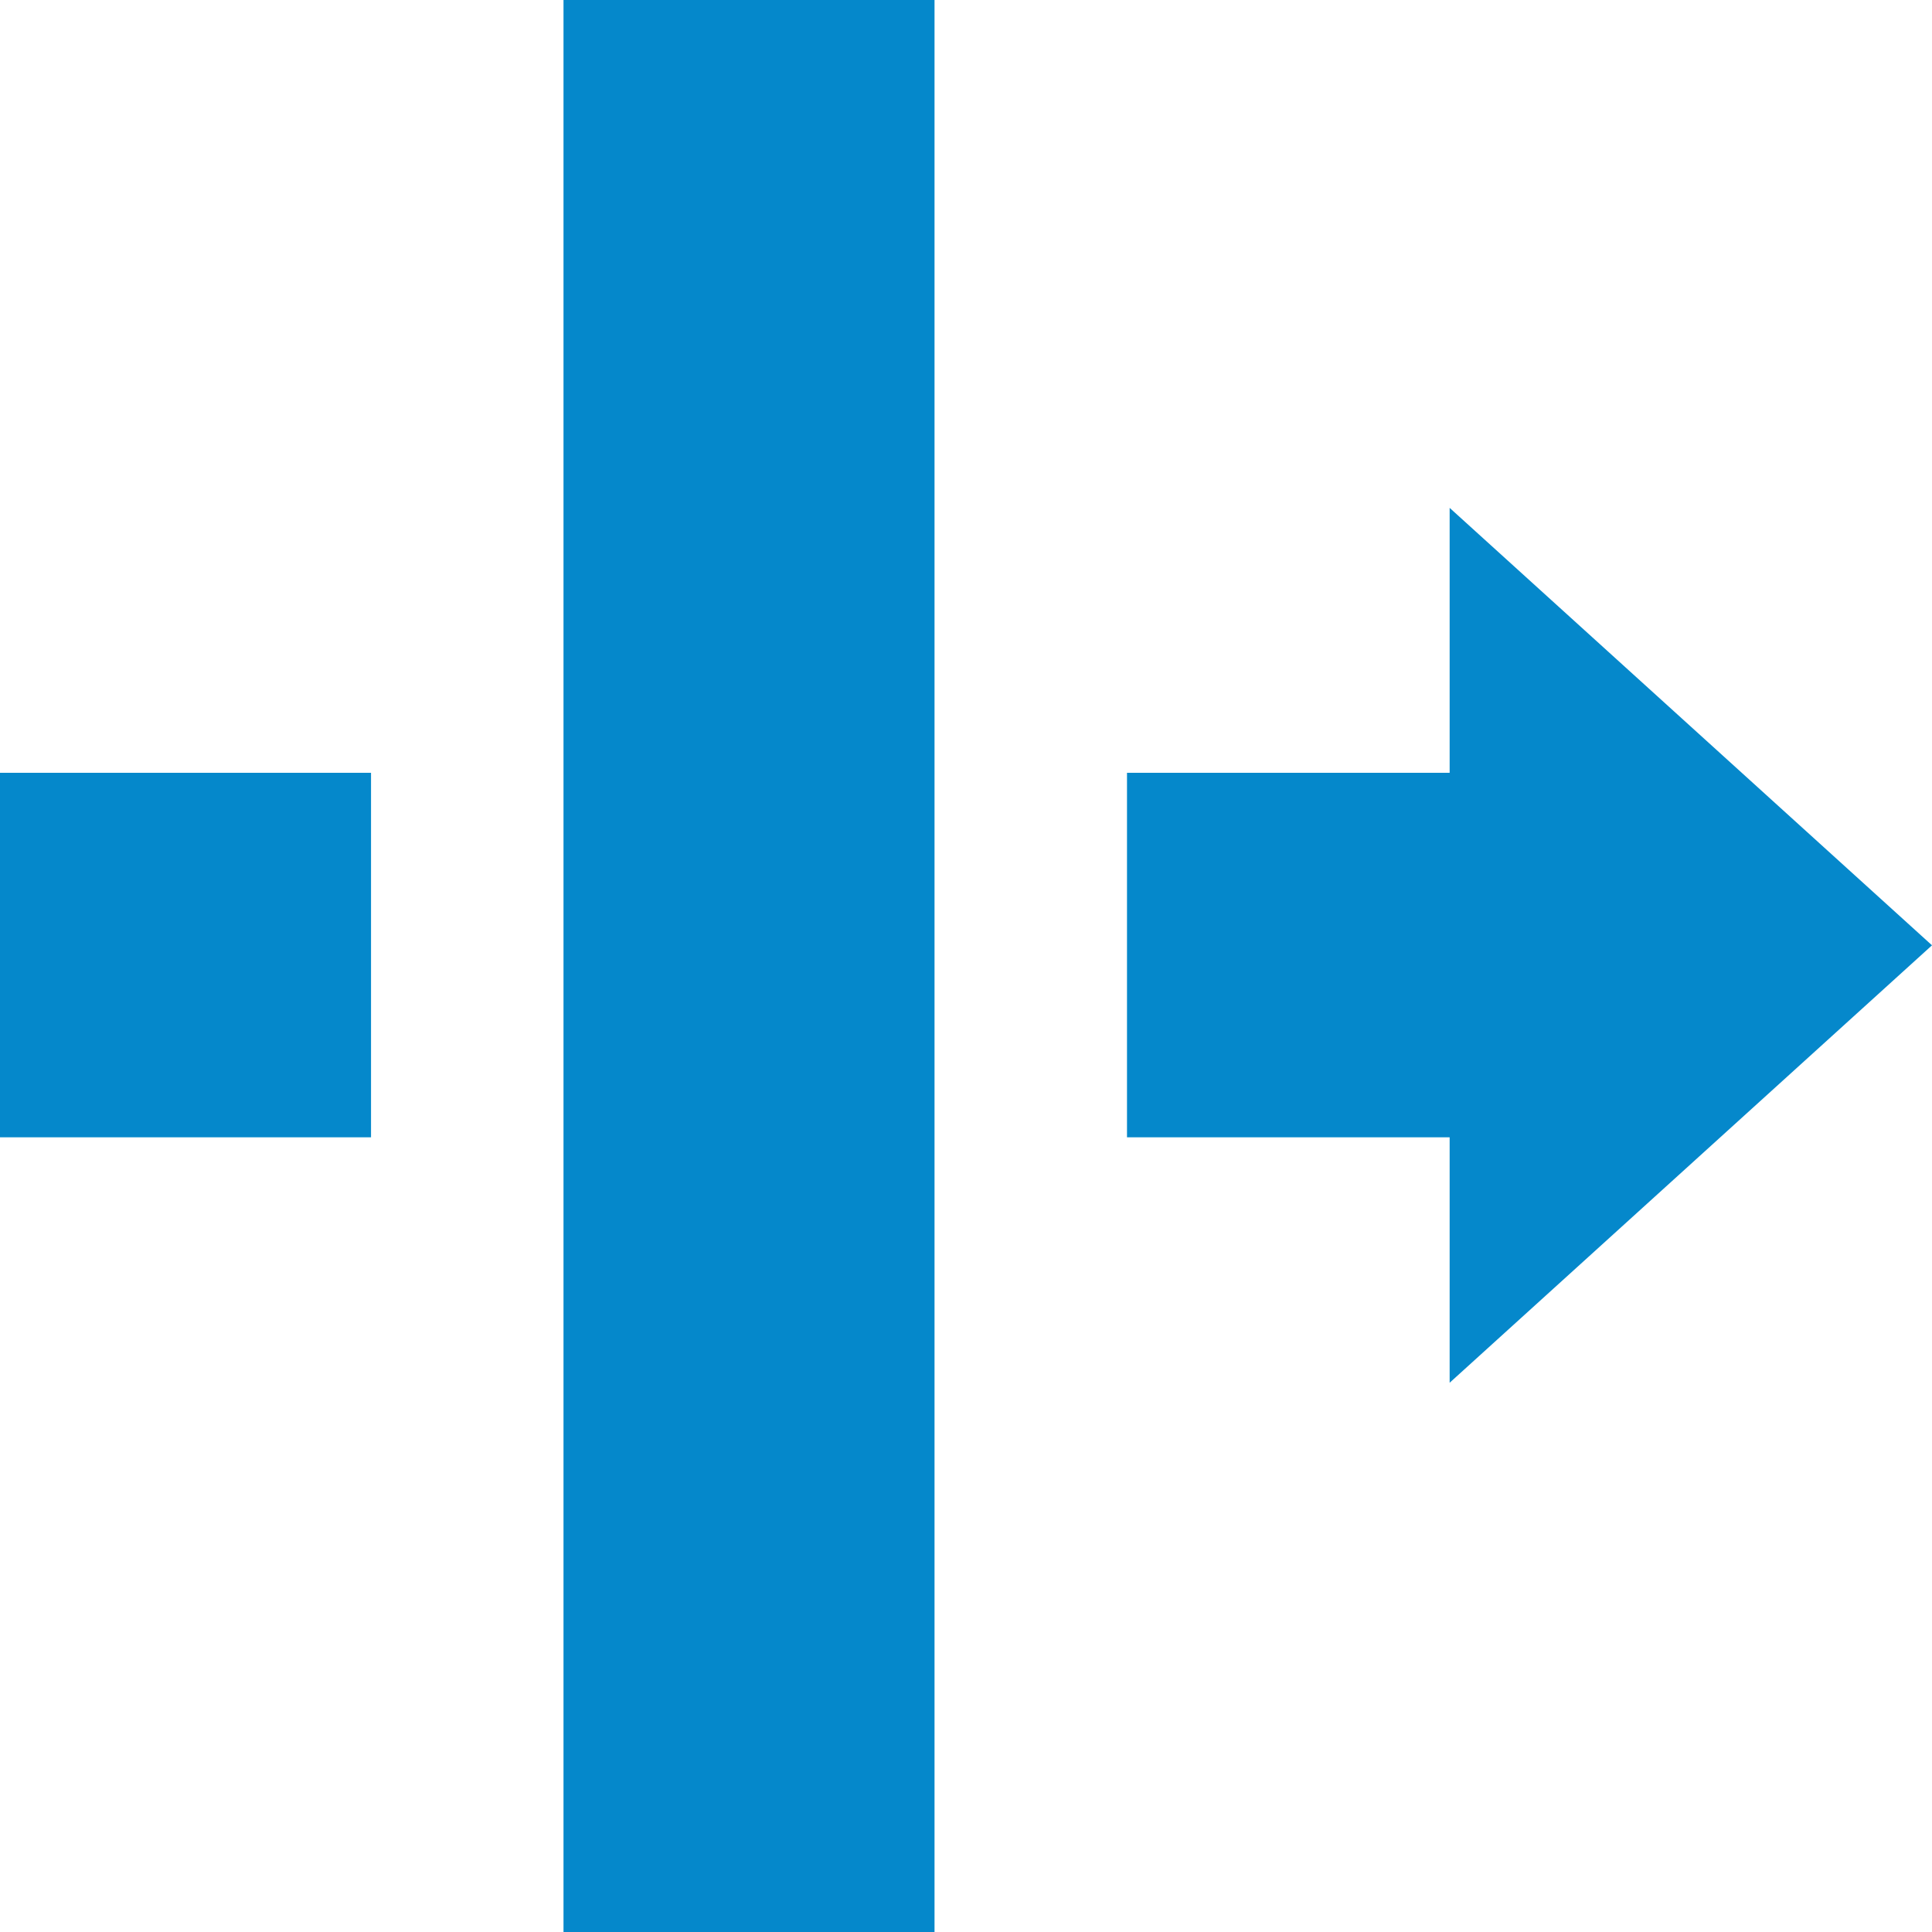 <?xml version="1.0" encoding="UTF-8"?>
<svg width="24px" height="24px" viewBox="0 0 24 24" version="1.1" xmlns="http://www.w3.org/2000/svg" xmlns:xlink="http://www.w3.org/1999/xlink">
    <!-- Generator: Sketch 60.1 (88133) - https://sketch.com -->
    <title>NettestGroupCircumvention</title>
    <desc>Created with Sketch.</desc>
    <g id="Page-1" stroke="none" stroke-width="1" fill="none" fill-rule="evenodd">
        <g id="NettestGroupCircumvention" fill="#0588CB" fill-rule="nonzero">
            <path d="M18.008,14.128 L14,14.128 L14,9.6 L18.008,9.6 L18.008,6.309 L24,11.743 L18.008,17.177 L18.008,14.128 Z M0,9.6 L4.609,9.6 L4.609,14.128 L0,14.128 L0,9.6 Z M7,-2.84217094e-14 L11.609,-2.84217094e-14 L11.609,24 L7,24 L7,-2.84217094e-14 Z" id="Triangle-2"></path>
        </g>
    </g>
</svg>